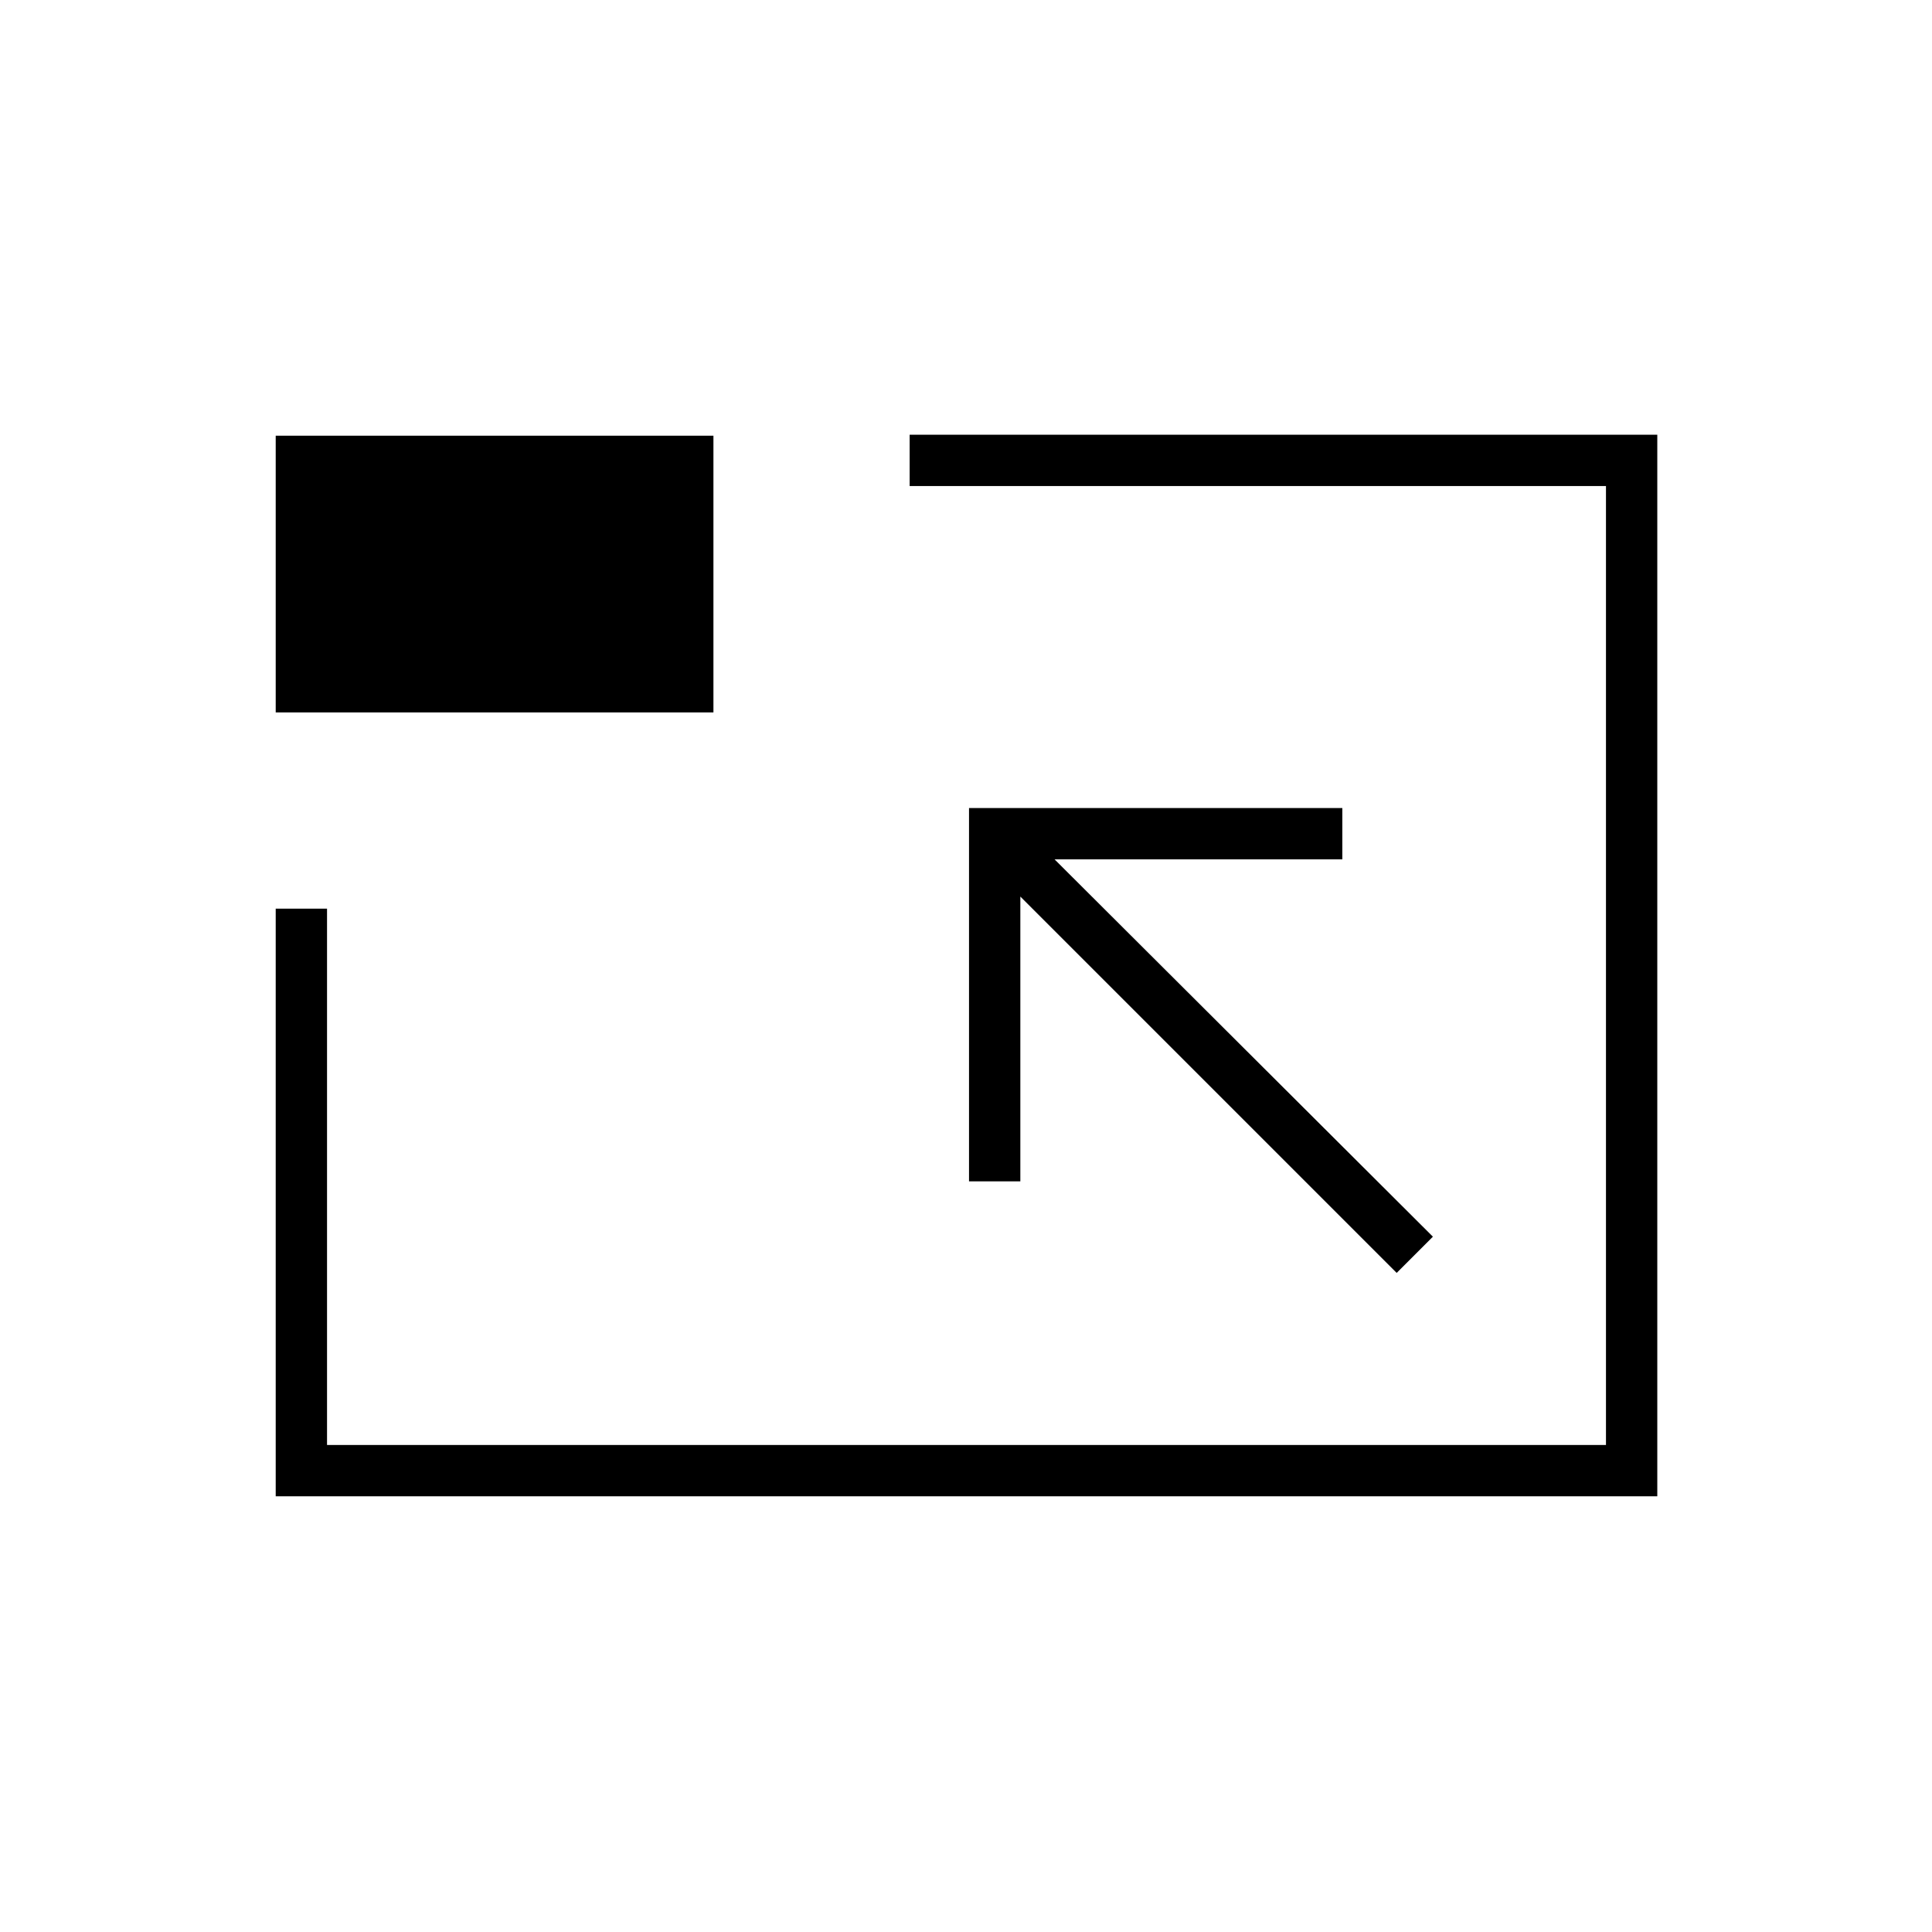 <svg xmlns="http://www.w3.org/2000/svg" height="24" viewBox="0 96 960 960" width="24"><path d="M137 839.5v-292h25.5V814H798V337.5H452V312h371.5v527.5H137Zm557-111 18-18L524 523h143v-25.5H481.5V683H507V541.5l187 187ZM137 450V312.5h217.5V450H137Zm343.5 125.5Z"/></svg>